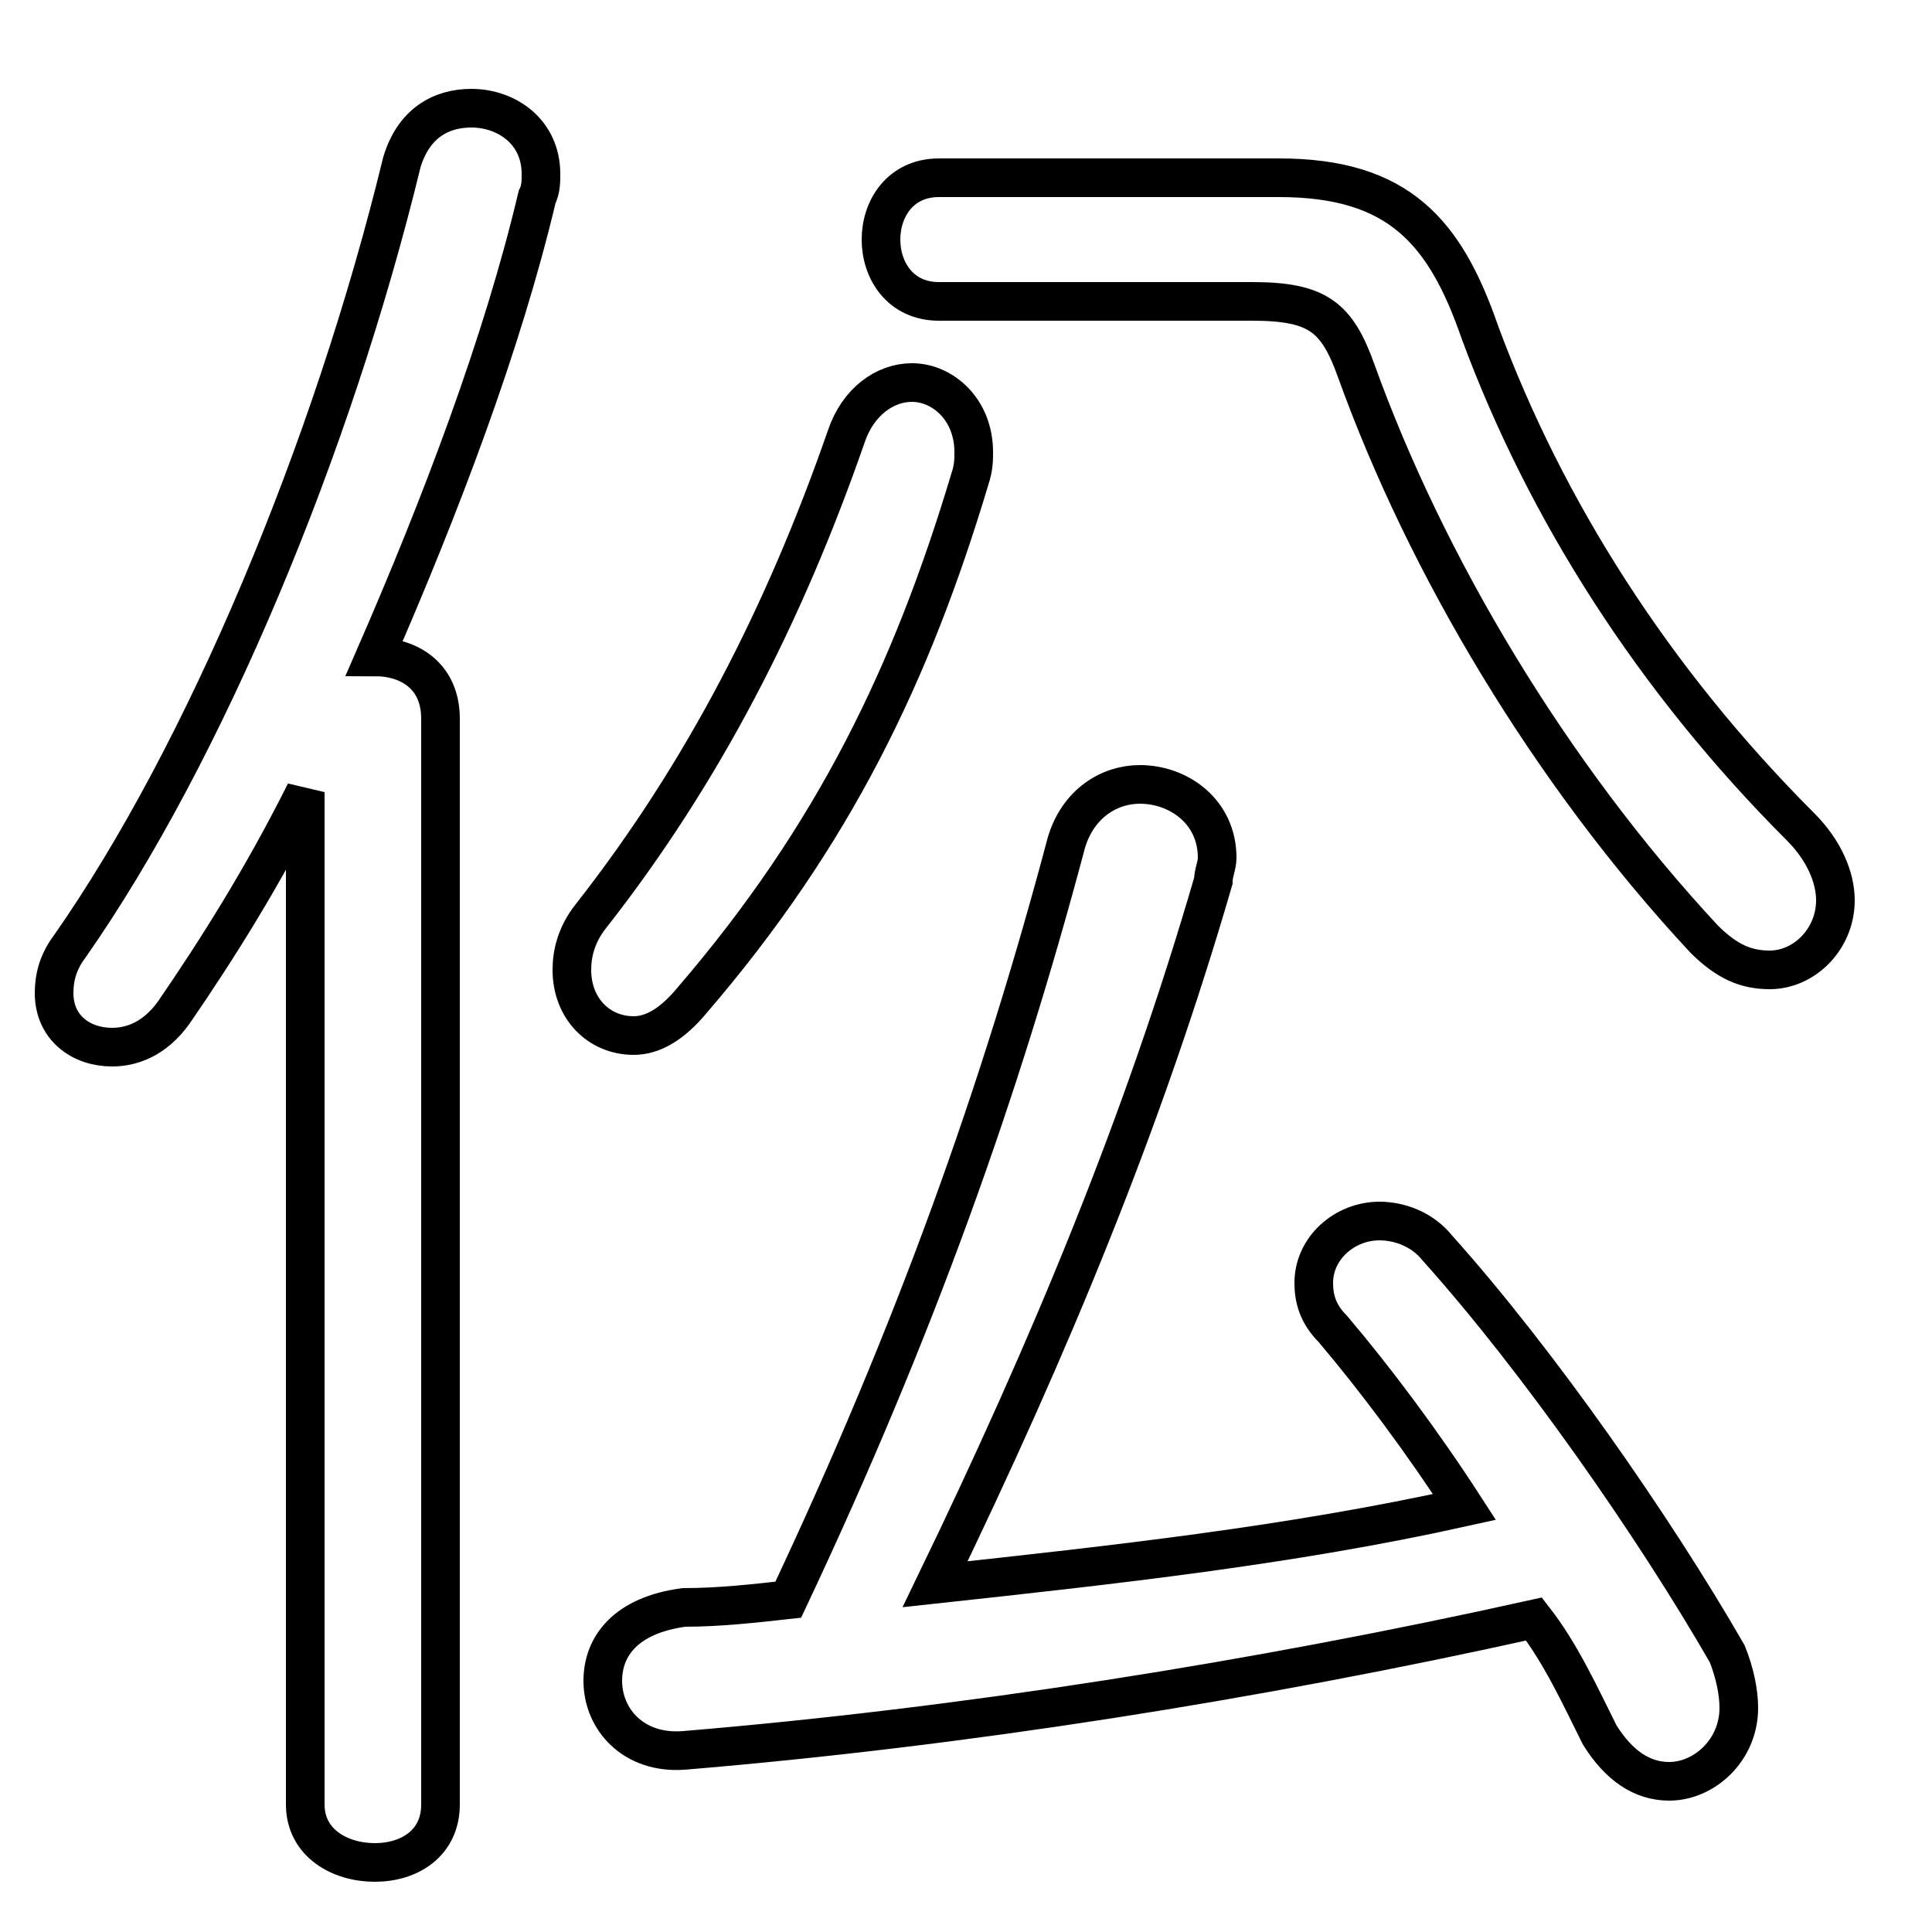 <svg xmlns="http://www.w3.org/2000/svg" viewBox="0 -44.0 50.0 50.0">
    <rect x="0" y="-44.0" width="50.0" height="50.0" fill="#808080" stroke="none"/>
    <g transform="scale(1, -1)">
        <!-- ボディの枠 -->
        <rect x="0" y="-6.0" width="50.0" height="50.0"
            stroke="white" fill="white"/>
        <!-- グリフ座標系の原点 -->
        <circle cx="0" cy="0" r="5" fill="white"/>
        <!-- グリフのアウトライン -->
        <g style="fill:none;stroke:#000000;stroke-width:1;">
<path d="M 7.9 -2.7 C 7.9 -3.7 8.8 -4.2 9.7 -4.2 C 10.6 -4.2 11.4 -3.7 11.4 -2.7 L 11.4 25.4 C 11.4 26.5 10.6 27.0 9.7 27.0 C 11.4 30.9 13.0 35.1 13.9 38.9 C 14.0 39.1 14.0 39.3 14.0 39.5 C 14.0 40.6 13.1 41.2 12.2 41.2 C 11.4 41.2 10.7 40.8 10.4 39.8 C 8.6 32.4 5.3 24.5 1.8 19.5 C 1.5 19.1 1.4 18.7 1.4 18.3 C 1.4 17.4 2.1 16.9 2.9 16.9 C 3.4 16.9 4.0 17.1 4.5 17.8 C 5.6 19.4 6.8 21.3 7.9 23.5 Z M 17.9 18.1 C 21.6 22.4 23.6 26.6 25.1 31.6 C 25.2 31.9 25.2 32.1 25.2 32.3 C 25.2 33.4 24.4 34.1 23.6 34.1 C 22.9 34.1 22.2 33.6 21.9 32.7 C 20.3 28.1 18.2 24.0 15.3 20.3 C 14.9 19.8 14.8 19.3 14.8 18.9 C 14.8 17.9 15.5 17.2 16.4 17.2 C 16.9 17.2 17.4 17.5 17.9 18.1 Z M 24.2 3.0 C 27.2 9.2 29.6 15.0 31.4 21.2 C 31.4 21.4 31.5 21.6 31.5 21.8 C 31.5 23.0 30.5 23.7 29.5 23.7 C 28.7 23.7 27.9 23.2 27.6 22.2 C 25.9 15.8 23.7 9.6 20.4 2.6 C 19.5 2.5 18.6 2.4 17.7 2.4 C 16.2 2.2 15.6 1.4 15.6 0.5 C 15.6 -0.5 16.4 -1.4 17.7 -1.3 C 24.9 -0.7 32.5 0.5 39.7 2.1 C 40.4 1.2 40.9 0.1 41.4 -0.9 C 41.9 -1.7 42.5 -2.1 43.2 -2.1 C 44.1 -2.1 45.0 -1.3 45.0 -0.2 C 45.0 0.2 44.9 0.7 44.7 1.2 C 42.8 4.5 39.8 8.8 37.2 11.7 C 36.8 12.2 36.2 12.4 35.7 12.4 C 34.8 12.4 34.0 11.7 34.0 10.8 C 34.0 10.4 34.1 10.0 34.5 9.6 C 35.6 8.3 36.8 6.7 37.9 5.0 C 33.4 4.0 28.8 3.5 24.2 3.0 Z M 24.3 39.4 C 23.3 39.4 22.8 38.6 22.8 37.8 C 22.8 37.0 23.3 36.2 24.3 36.2 L 32.4 36.2 C 34.1 36.2 34.6 35.8 35.1 34.4 C 36.9 29.4 40.1 24.0 44.1 19.7 C 44.7 19.1 45.2 18.9 45.8 18.9 C 46.7 18.9 47.5 19.7 47.5 20.7 C 47.5 21.3 47.2 22.0 46.6 22.6 C 42.8 26.4 40.0 30.8 38.3 35.4 C 37.4 38.0 36.2 39.4 33.1 39.4 Z"/>
</g>
</g>
</svg>